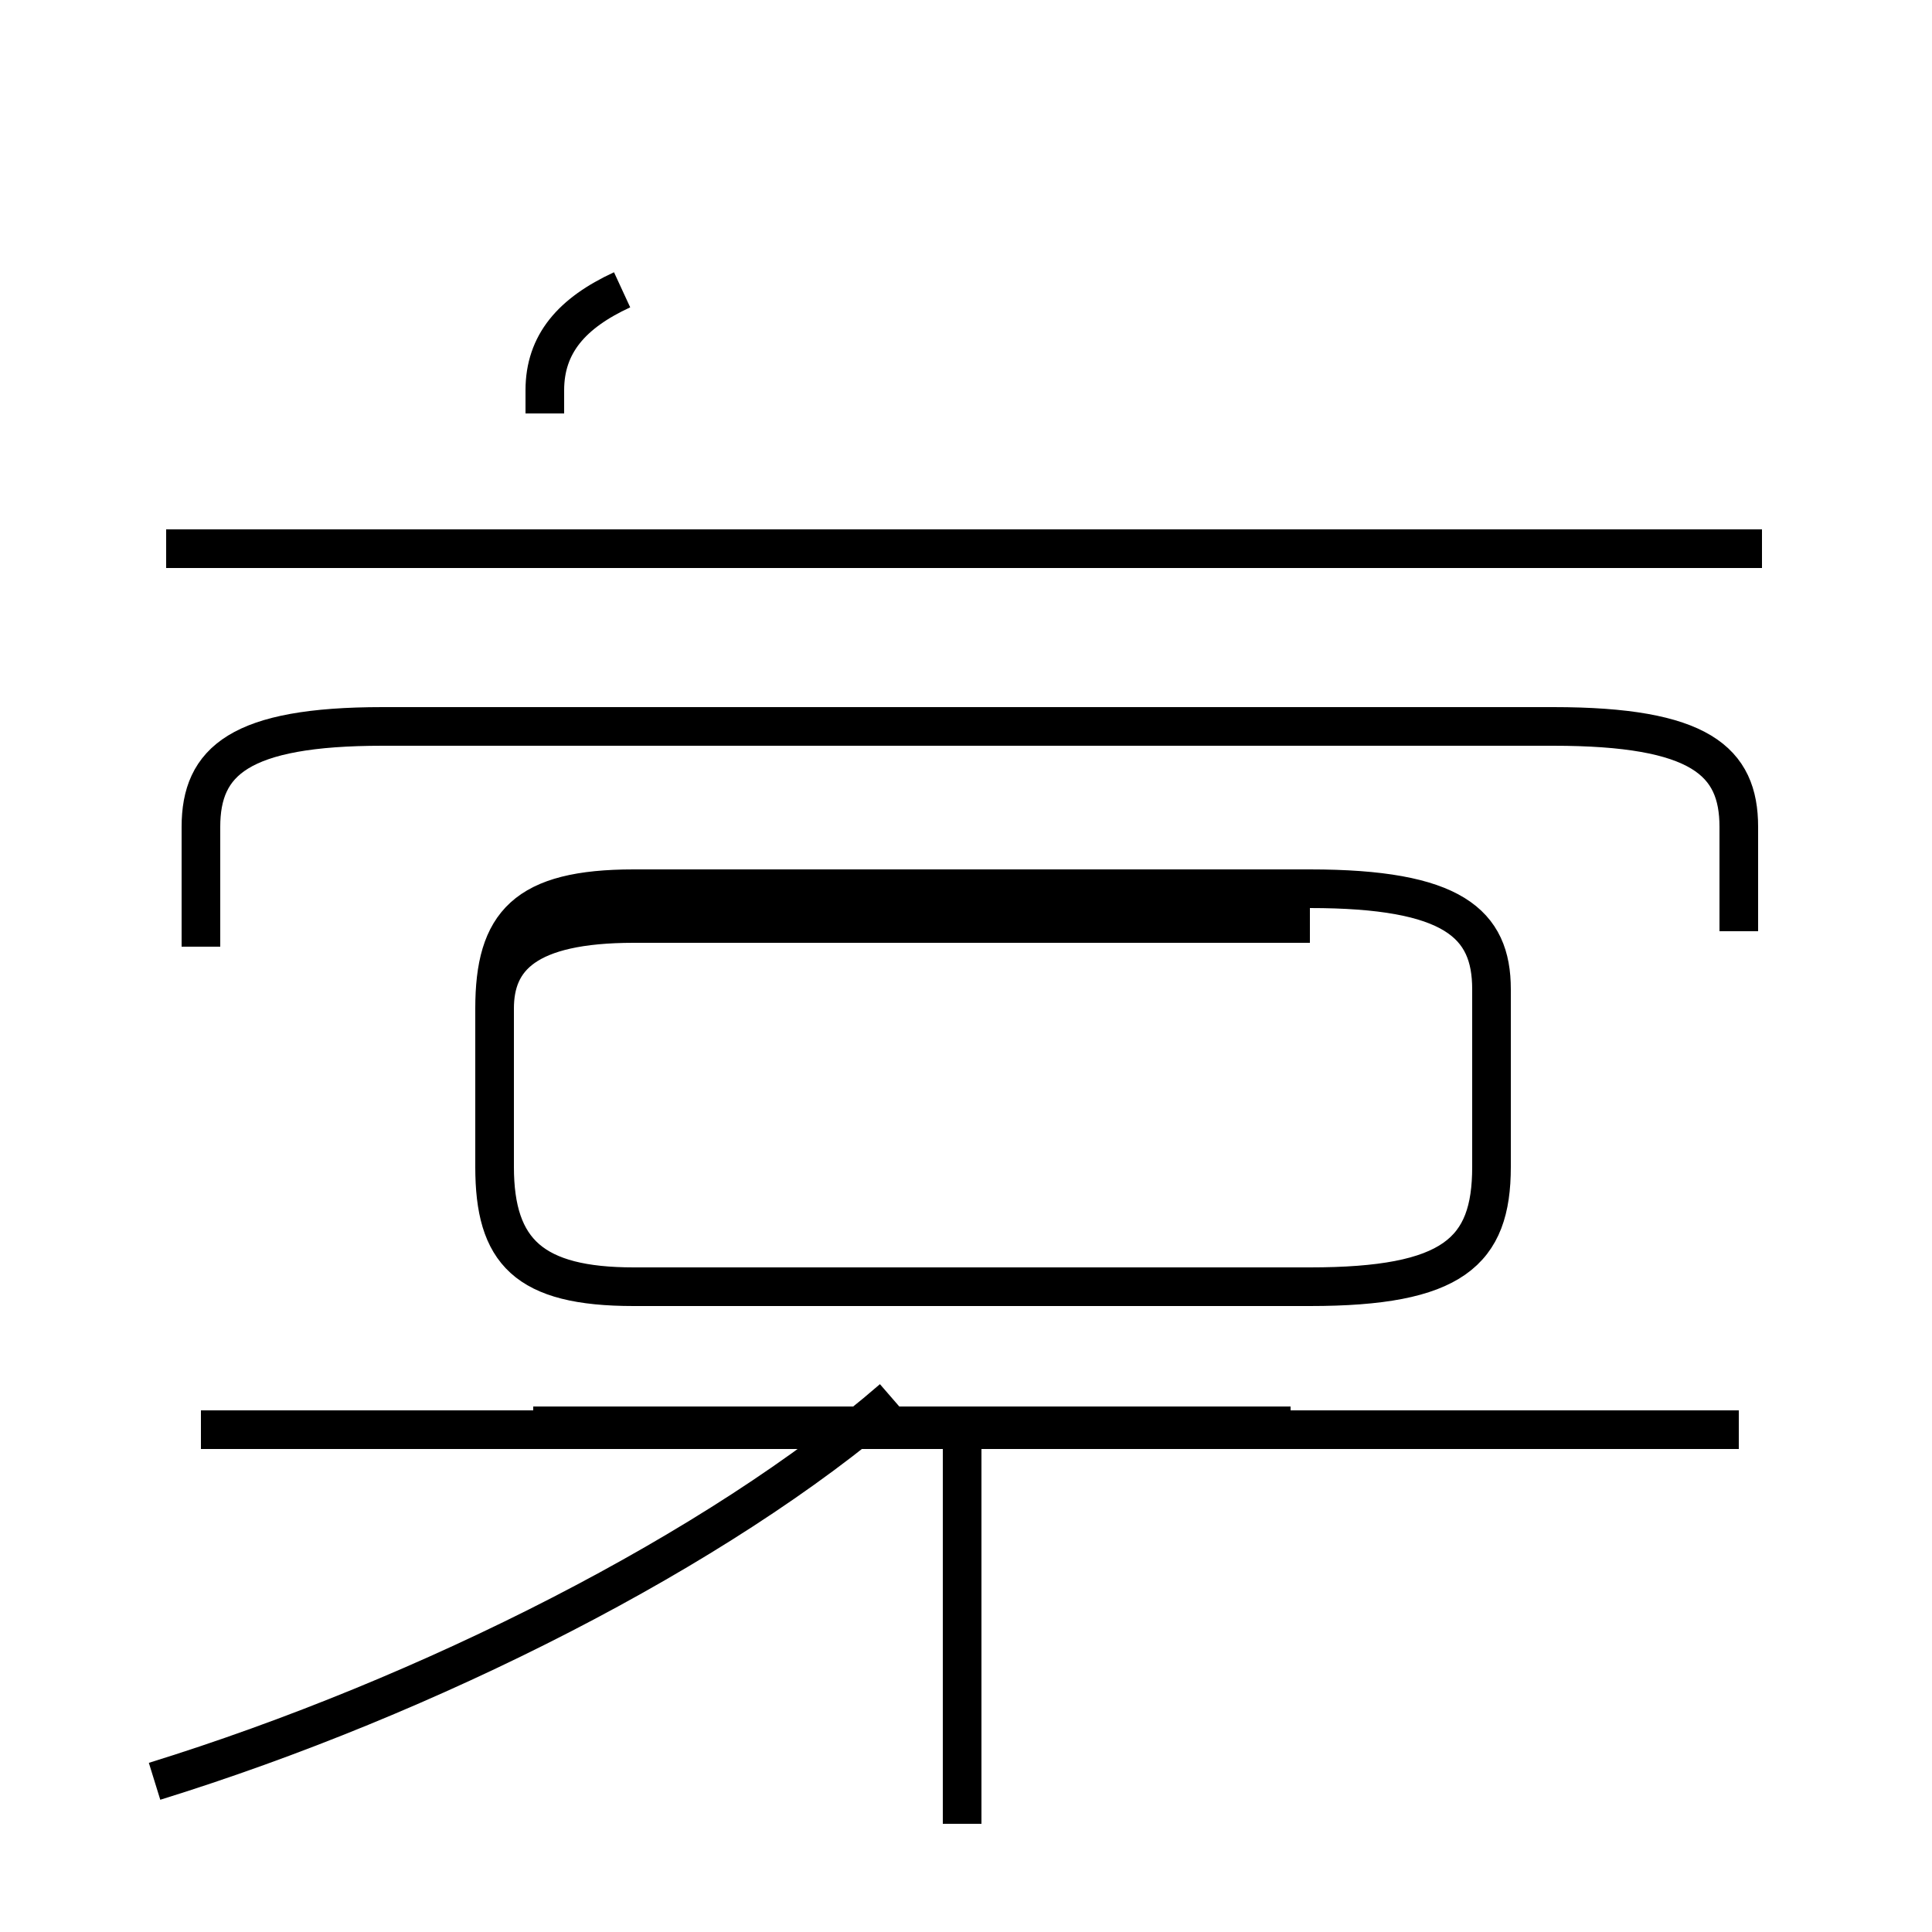 <?xml version='1.0' encoding='utf8'?>
<svg viewBox="0.0 -44.0 50.0 50.0" version="1.1" xmlns="http://www.w3.org/2000/svg">
<rect x="0.0" y="-44.0" width="50.0" height="50.0" fill="#808080" stroke="none"/>
<rect x="-1000" y="-1000" width="2000" height="2000" stroke="white" fill="white"/>
<g style="fill:none; stroke:#000000;  stroke-width:1">
<path d="M 14.1 33.3 L 14.1 33.9 C 14.1 35.1 14.8 35.9 16.1 36.5 M 45.6 29.8 L 4.3 29.8 M 45.0 7.0 L 5.2 7.0 M 4.0 -2.1 C 11.1 0.1 18.6 3.9 23.1 7.8 M 24.9 -3.2 L 24.9 7.1 M 33.4 7.1 L 13.8 7.1 M 33.2 20.1 L 16.4 20.1 C 13.6 20.1 12.8 19.2 12.8 17.9 L 12.8 13.8 C 12.8 11.6 13.8 10.7 16.4 10.7 L 33.9 10.7 C 37.6 10.7 38.6 11.6 38.6 13.8 L 38.6 18.4 C 38.6 20.1 37.6 21.0 33.9 21.0 L 16.4 21.0 C 13.6 21.0 12.8 20.1 12.8 17.9 L 12.8 13.8 C 12.8 11.6 13.6 10.7 16.4 10.7 L 33.2 10.7 M 45.0 19.9 L 45.0 22.6 C 45.0 24.3 44.0 25.2 40.2 25.2 L 9.9 25.2 C 6.2 25.2 5.2 24.3 5.2 22.6 L 5.2 19.5 M 33.4 20.1 L 13.8 20.1 M 33.9 20.1 L 13.8 20.1 " transform="scale(1, -1)" />
</g>
</svg>